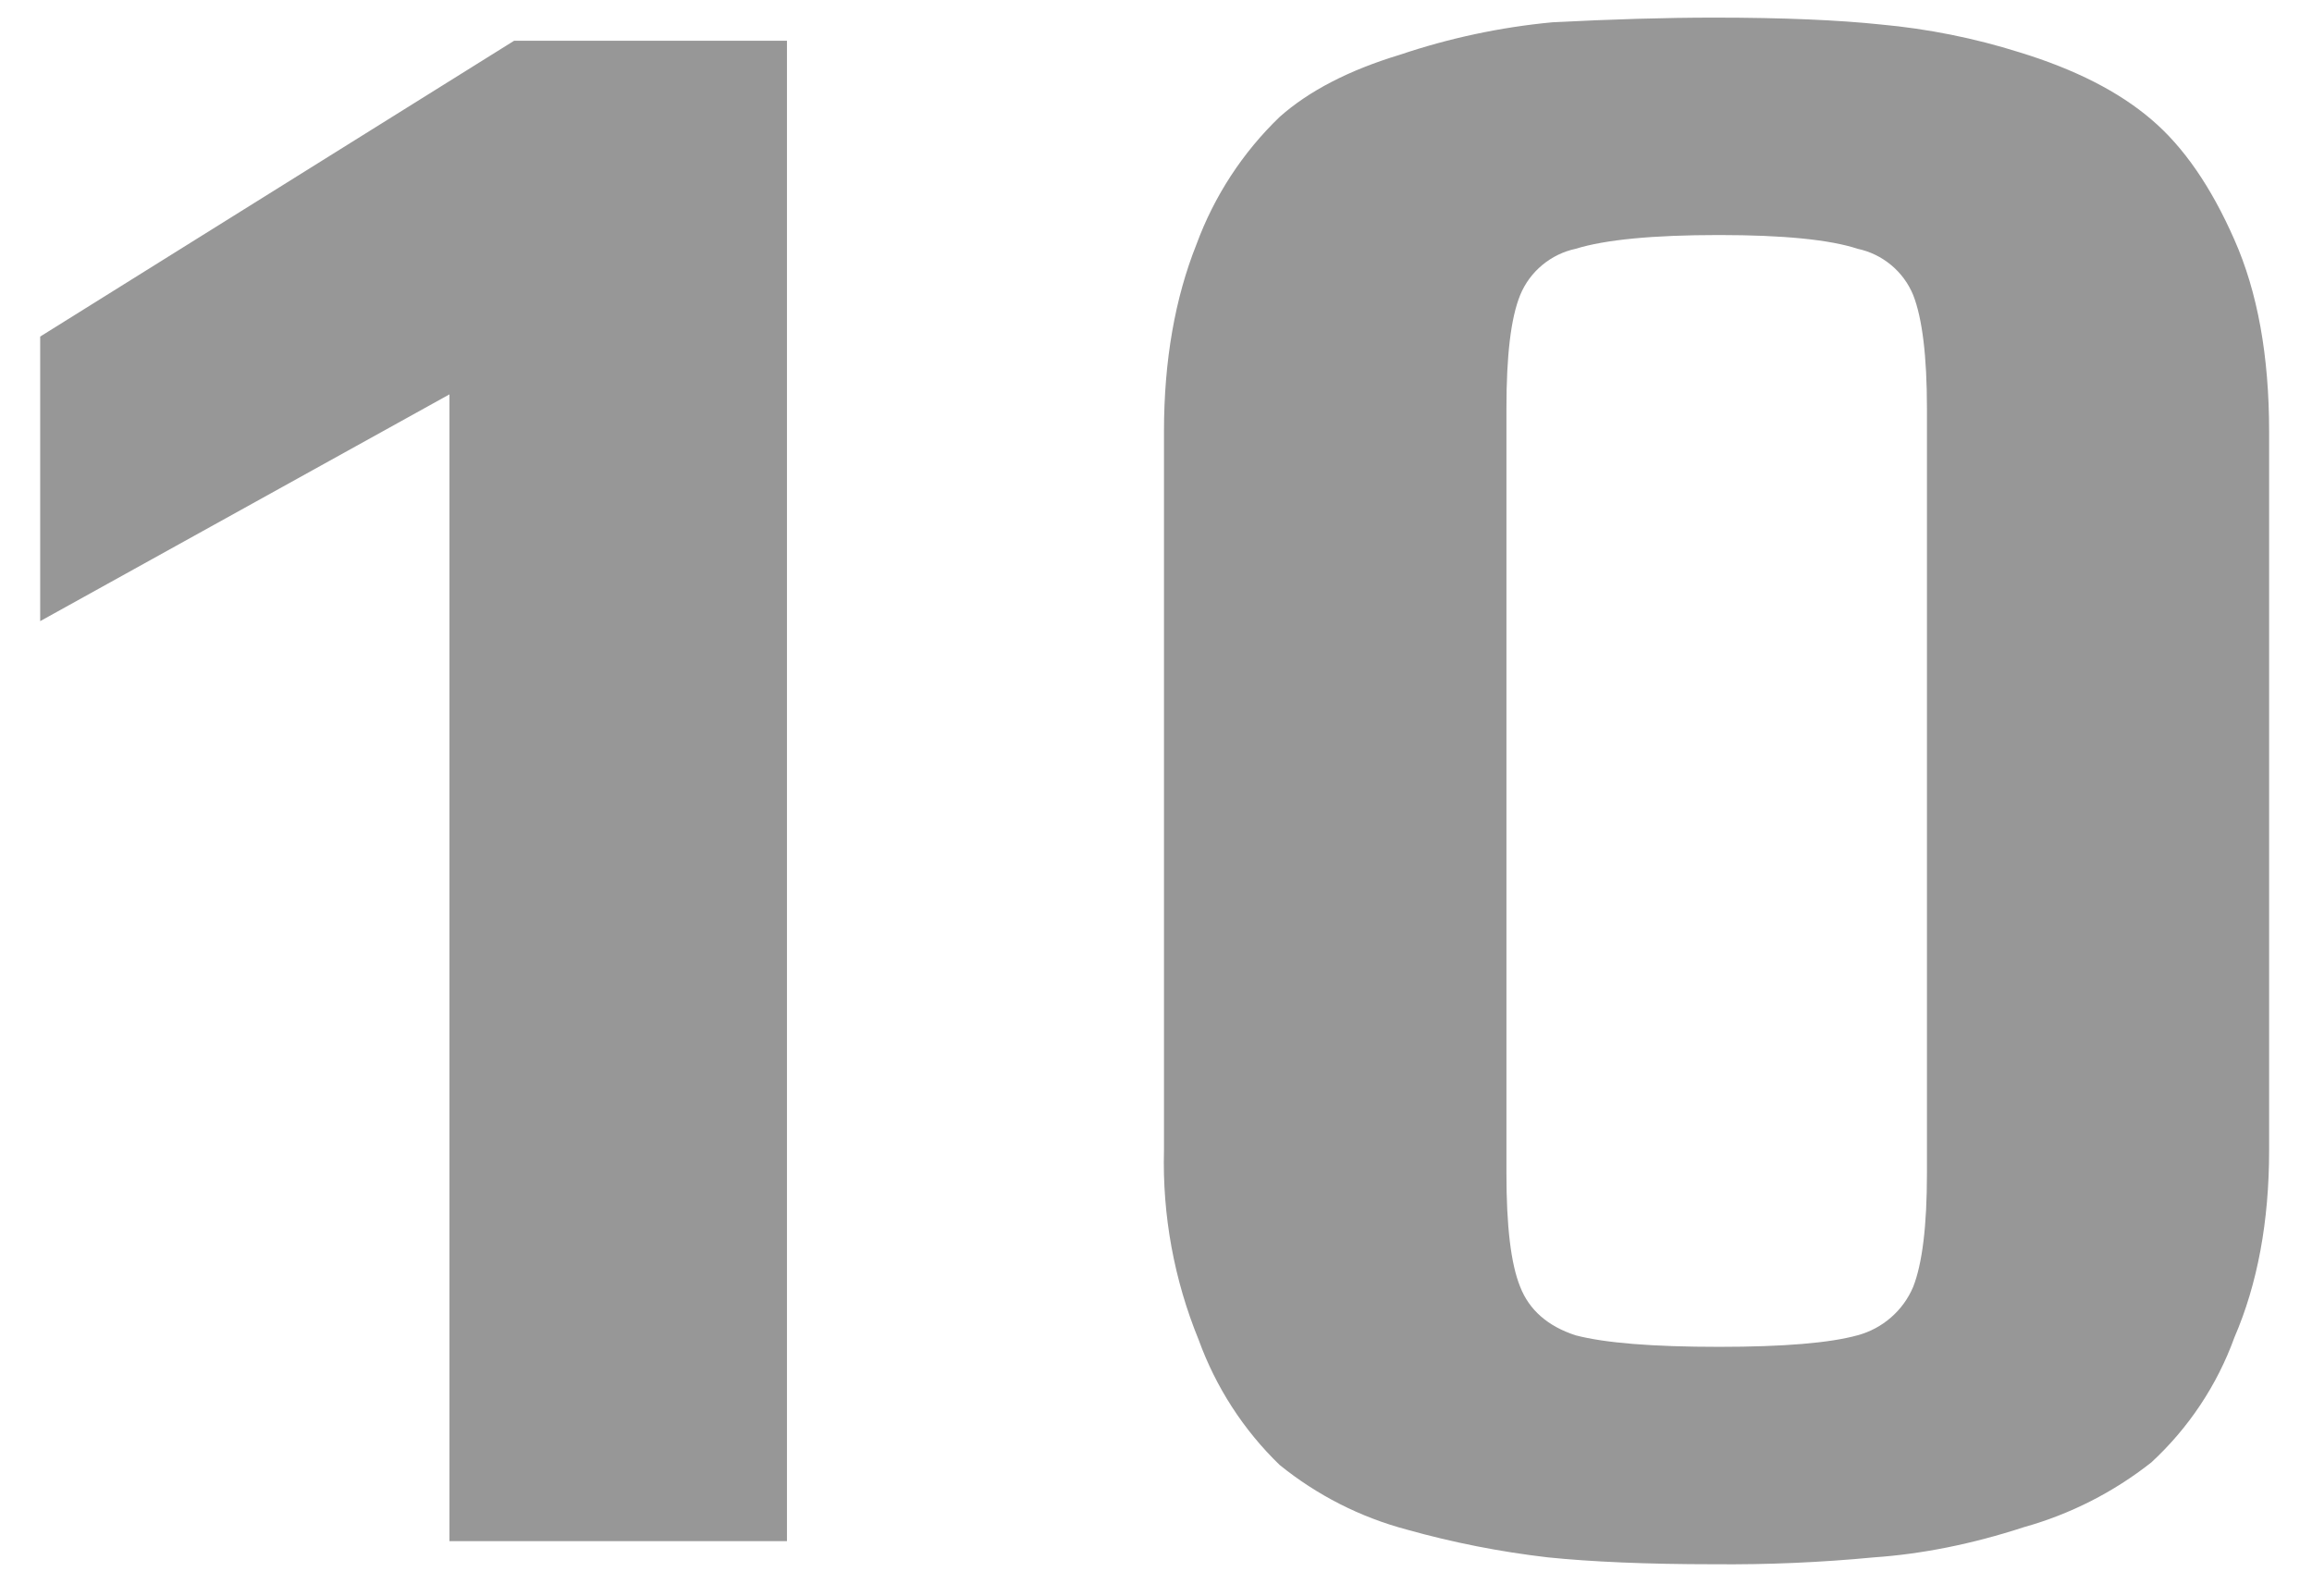 <svg width="42" height="29" viewBox="0 0 42 29" fill="none" xmlns="http://www.w3.org/2000/svg">
<path d="M8.165 7.165L0.73 11.285V6.115L9.34 0.74H14.296V28H8.165V7.165ZM31.14 28.42C29.91 28.42 28.901 28.375 28.12 28.295C27.253 28.195 26.396 28.026 25.555 27.79C24.711 27.566 23.924 27.165 23.245 26.615C22.589 25.98 22.087 25.203 21.776 24.345C21.329 23.253 21.114 22.08 21.145 20.9V7.84C21.145 6.55 21.346 5.415 21.735 4.44C22.057 3.564 22.573 2.772 23.245 2.125C23.78 1.65 24.506 1.275 25.43 0.995C26.328 0.692 27.257 0.494 28.201 0.405C29.265 0.35 30.25 0.32 31.14 0.32C32.401 0.32 33.41 0.365 34.166 0.445C35.021 0.523 35.866 0.692 36.685 0.95C37.696 1.26 38.49 1.665 39.081 2.17C39.67 2.67 40.17 3.4 40.59 4.355C41.011 5.305 41.221 6.465 41.221 7.84V20.9C41.221 22.19 41.011 23.325 40.59 24.3C40.276 25.167 39.758 25.945 39.081 26.57C38.396 27.11 37.611 27.51 36.77 27.745C35.821 28.055 34.91 28.235 34.041 28.295C33.077 28.387 32.109 28.429 31.14 28.42ZM31.226 24.47C32.401 24.47 33.24 24.4 33.745 24.26C33.969 24.2 34.177 24.089 34.352 23.936C34.527 23.784 34.665 23.594 34.755 23.38C34.92 22.96 35.005 22.275 35.005 21.32V7.42C35.005 6.47 34.92 5.78 34.755 5.36C34.668 5.148 34.53 4.961 34.354 4.815C34.178 4.669 33.969 4.567 33.745 4.52C33.245 4.355 32.401 4.27 31.226 4.27C30.026 4.27 29.155 4.355 28.625 4.52C28.402 4.567 28.193 4.669 28.017 4.815C27.841 4.961 27.703 5.148 27.616 5.36C27.445 5.78 27.366 6.465 27.366 7.42V21.32C27.366 22.27 27.445 22.96 27.616 23.38C27.78 23.8 28.116 24.095 28.62 24.26C29.155 24.4 30.02 24.47 31.226 24.47Z" fill="#979797"/>
</svg>
